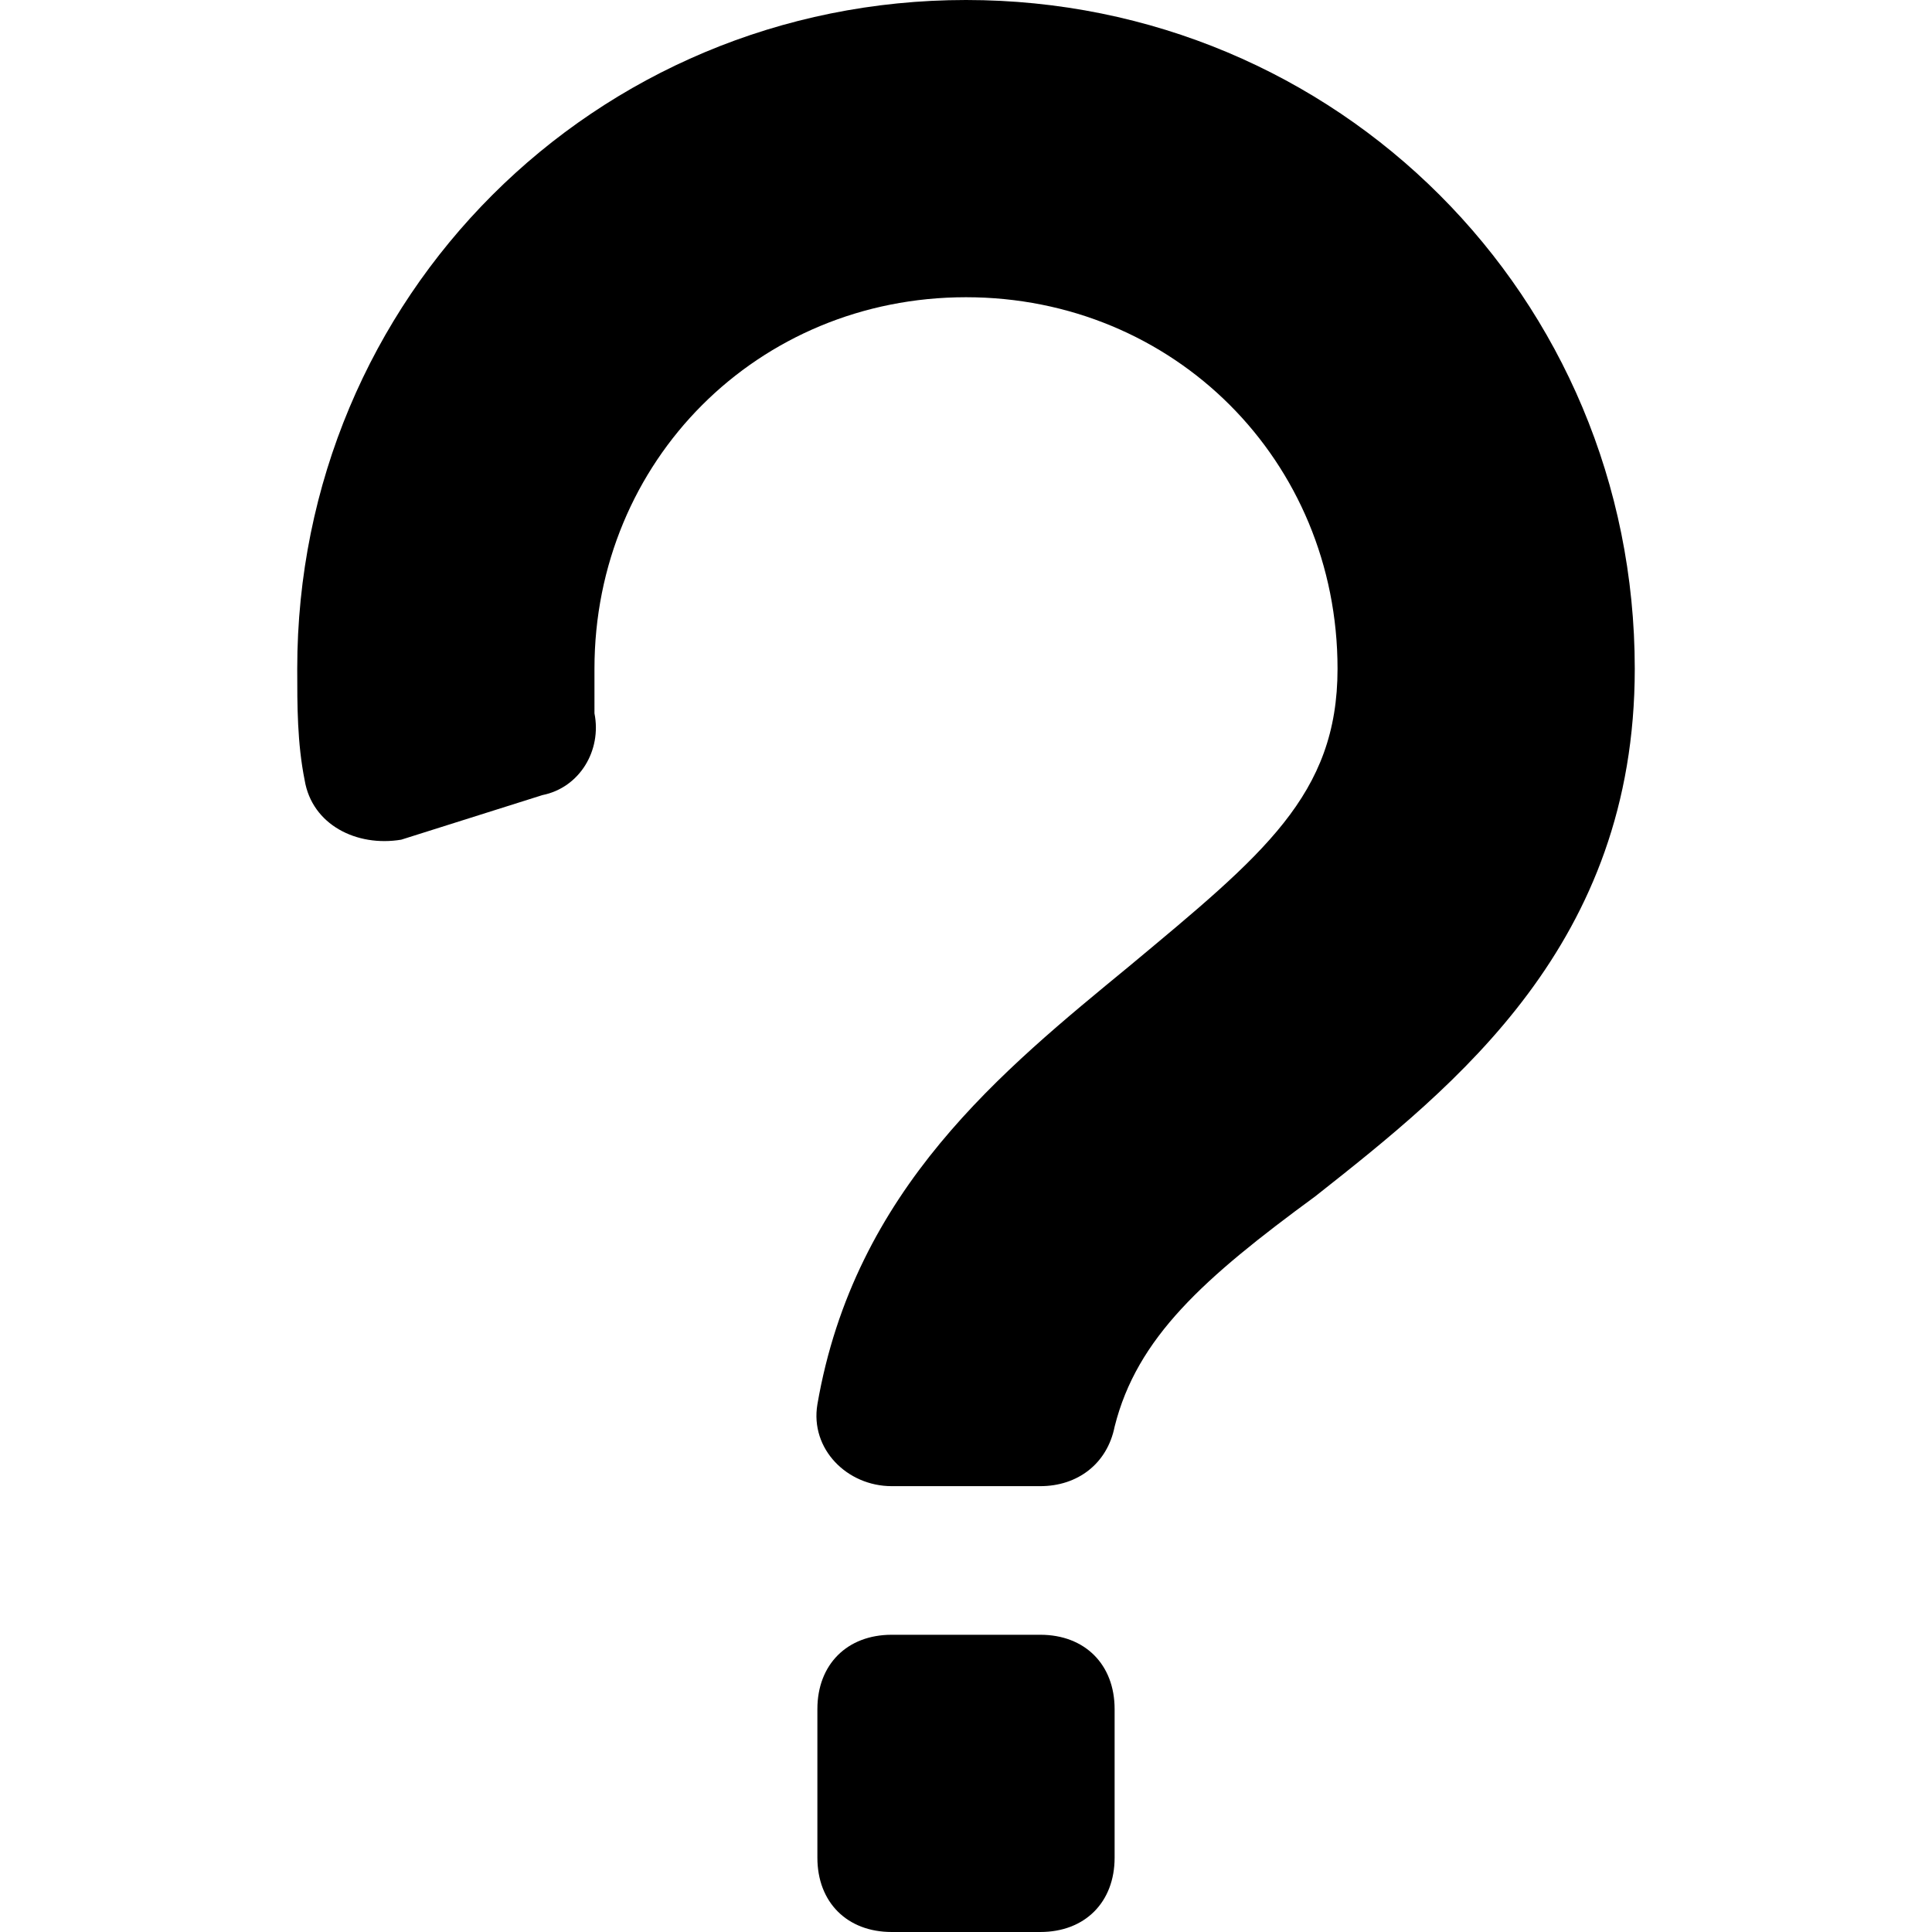 <?xml version='1.0' encoding='iso-8859-1'?>
<svg version="1.1" xmlns="http://www.w3.org/2000/svg" viewBox="0 0 26 26" xmlns:xlink="http://www.w3.org/1999/xlink" enable-background="new 0 0 26 26">
  <g>
    <path d="m14,22h-2c-0.6,0-1,0.4-1,1v2c0,0.6 0.4,1 1,1h2c0.6,0 1-0.4 1-1v-2c0-0.6-0.4-1-1-1z"/>
    <path d="M13,0C8,0,4,4,4,9c0,0.5,0,1,0.1,1.5c0.1,0.6,0.7,0.9,1.3,0.8l1.9-0.6c0.5-0.1,0.8-0.6,0.7-1.1C8,9.4,8,9.2,8,9   c0-2.8,2.2-5,5-5s5,2.2,5,5c0,1.7-1,2.5-2.8,4c-1.7,1.4-3.7,3-4.2,5.9c-0.1,0.6,0.4,1.1,1,1.1h2c0.5,0,0.9-0.3,1-0.8   c0.3-1.2,1.2-2,2.7-3.1C19.6,14.6,22,12.7,22,9C22,4,18,0,13,0z"/>
  </g>
</svg>
